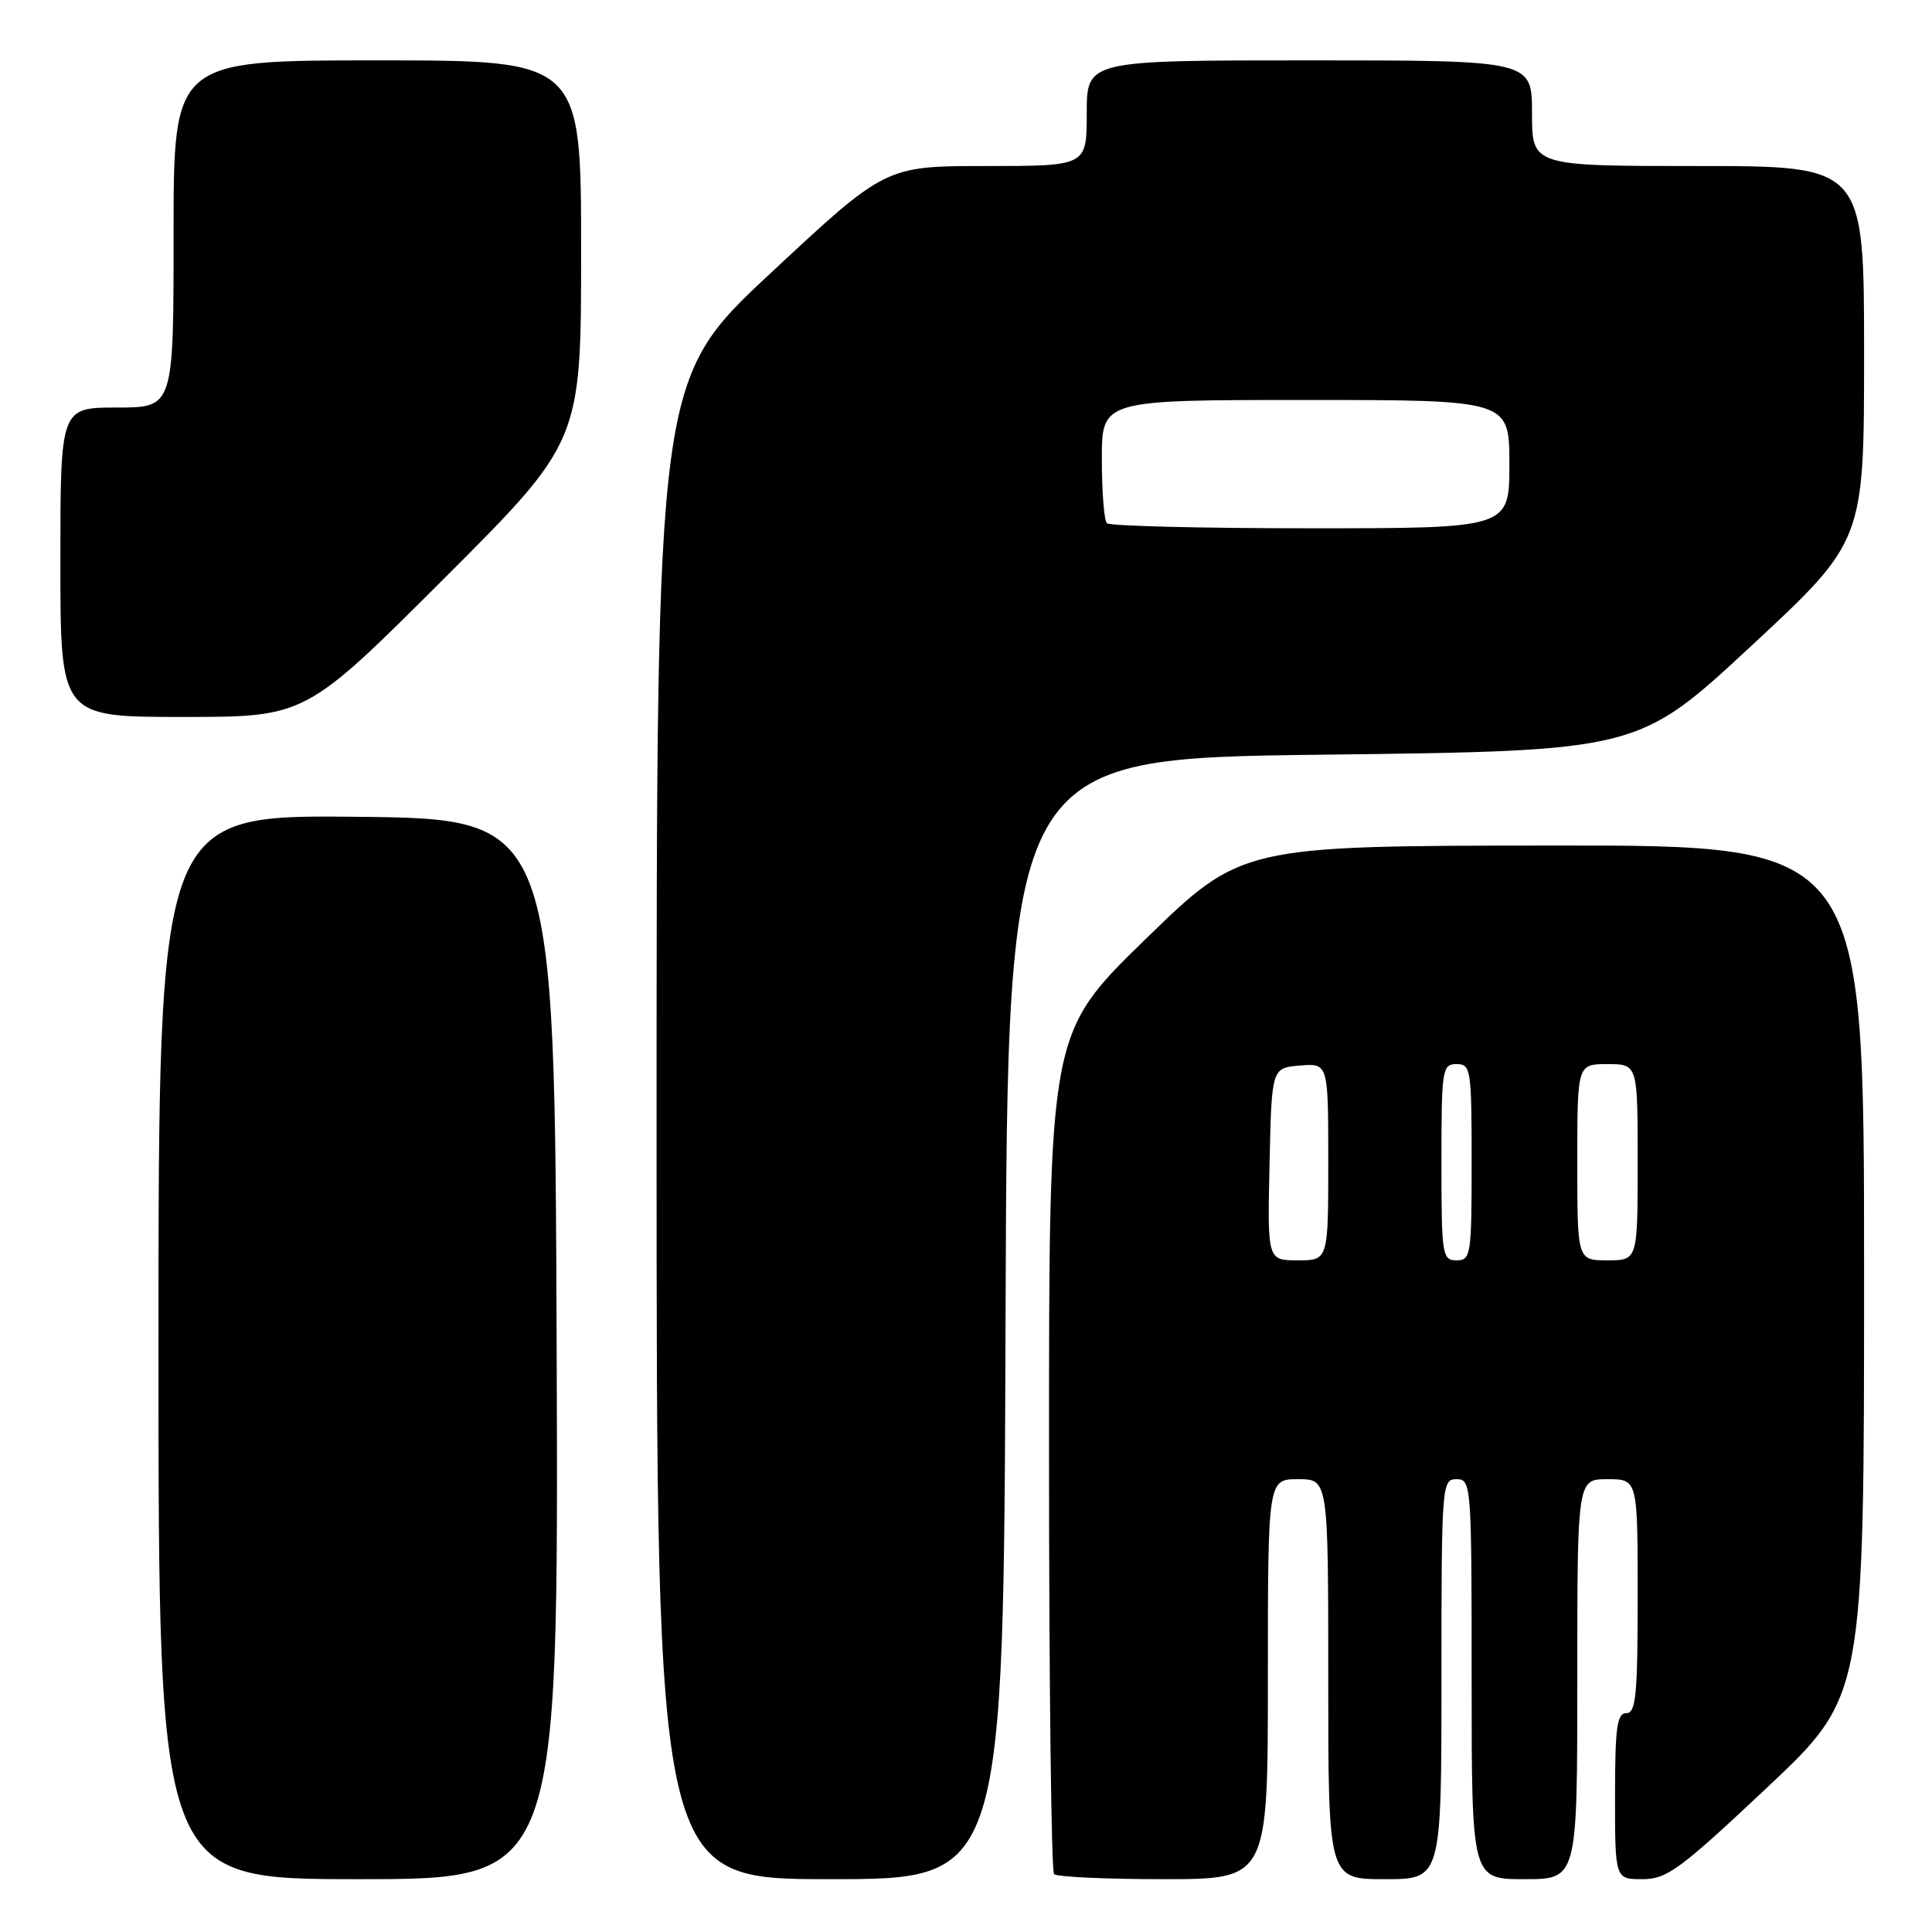 <?xml version="1.0" encoding="UTF-8" standalone="no"?>
<!DOCTYPE svg PUBLIC "-//W3C//DTD SVG 1.1//EN" "http://www.w3.org/Graphics/SVG/1.1/DTD/svg11.dtd" >
<svg xmlns="http://www.w3.org/2000/svg" xmlns:xlink="http://www.w3.org/1999/xlink" version="1.1" viewBox="0 0 256 256">
 <g >
 <path fill="currentColor"
d=" M 73.76 178.75 C 73.50 108.50 73.50 108.50 47.25 108.23 C 21.00 107.97 21.00 107.97 21.00 178.48 C 21.00 249.00 21.00 249.00 47.51 249.00 C 74.01 249.00 74.01 249.00 73.76 178.75 Z  M 133.24 174.75 C 133.50 100.50 133.50 100.50 175.29 100.00 C 217.07 99.50 217.07 99.50 232.04 85.60 C 247.00 71.70 247.00 71.70 247.00 46.85 C 247.00 22.00 247.00 22.00 225.00 22.00 C 203.00 22.00 203.00 22.00 203.00 15.00 C 203.00 8.00 203.00 8.00 173.50 8.00 C 144.00 8.00 144.00 8.00 144.00 15.00 C 144.00 22.00 144.00 22.00 130.67 22.00 C 117.33 22.00 117.33 22.00 102.17 36.14 C 87.00 50.28 87.00 50.28 87.00 149.64 C 87.00 249.00 87.00 249.00 109.99 249.00 C 132.99 249.00 132.99 249.00 133.24 174.75 Z  M 168.00 222.50 C 168.00 196.00 168.00 196.00 172.00 196.00 C 176.00 196.00 176.00 196.00 176.00 222.50 C 176.00 249.00 176.00 249.00 183.50 249.00 C 191.00 249.00 191.00 249.00 191.00 222.50 C 191.00 196.67 191.05 196.00 193.00 196.00 C 194.95 196.00 195.00 196.67 195.00 222.50 C 195.00 249.00 195.00 249.00 202.00 249.00 C 209.00 249.00 209.00 249.00 209.00 222.50 C 209.00 196.00 209.00 196.00 213.00 196.00 C 217.00 196.00 217.00 196.00 217.00 211.50 C 217.00 224.61 216.77 227.00 215.50 227.00 C 214.26 227.00 214.00 228.89 214.00 238.00 C 214.00 249.00 214.00 249.00 217.62 249.00 C 220.87 249.00 222.55 247.77 234.12 236.89 C 247.00 224.77 247.00 224.77 247.00 168.39 C 247.00 112.00 247.00 112.00 205.75 112.04 C 164.50 112.07 164.50 112.07 151.75 124.48 C 139.00 136.89 139.00 136.89 139.00 192.28 C 139.00 222.74 139.30 247.97 139.67 248.33 C 140.03 248.70 146.56 249.00 154.17 249.00 C 168.00 249.00 168.00 249.00 168.00 222.50 Z  M 58.74 76.76 C 77.00 58.52 77.00 58.52 77.00 33.26 C 77.00 8.00 77.00 8.00 50.00 8.00 C 23.00 8.00 23.00 8.00 23.00 31.00 C 23.00 54.00 23.00 54.00 15.50 54.00 C 8.00 54.00 8.00 54.00 8.00 74.50 C 8.00 95.00 8.00 95.00 24.24 95.00 C 40.48 95.00 40.48 95.00 58.74 76.76 Z  M 146.67 69.33 C 146.30 68.97 146.00 65.14 146.00 60.83 C 146.00 53.00 146.00 53.00 173.00 53.00 C 200.00 53.00 200.00 53.00 200.00 61.50 C 200.00 70.00 200.00 70.00 173.67 70.00 C 159.18 70.00 147.03 69.70 146.67 69.33 Z  M 168.22 154.25 C 168.50 141.50 168.50 141.50 172.25 141.19 C 176.00 140.88 176.00 140.88 176.00 153.94 C 176.00 167.00 176.00 167.00 171.97 167.00 C 167.94 167.00 167.94 167.00 168.22 154.25 Z  M 191.00 154.00 C 191.00 141.67 191.10 141.00 193.00 141.00 C 194.90 141.00 195.00 141.67 195.00 154.00 C 195.00 166.33 194.90 167.00 193.00 167.00 C 191.10 167.00 191.00 166.33 191.00 154.00 Z  M 209.00 154.00 C 209.00 141.00 209.00 141.00 213.00 141.00 C 217.00 141.00 217.00 141.00 217.00 154.00 C 217.00 167.00 217.00 167.00 213.00 167.00 C 209.00 167.00 209.00 167.00 209.00 154.00 Z "/>
</g>
</svg>